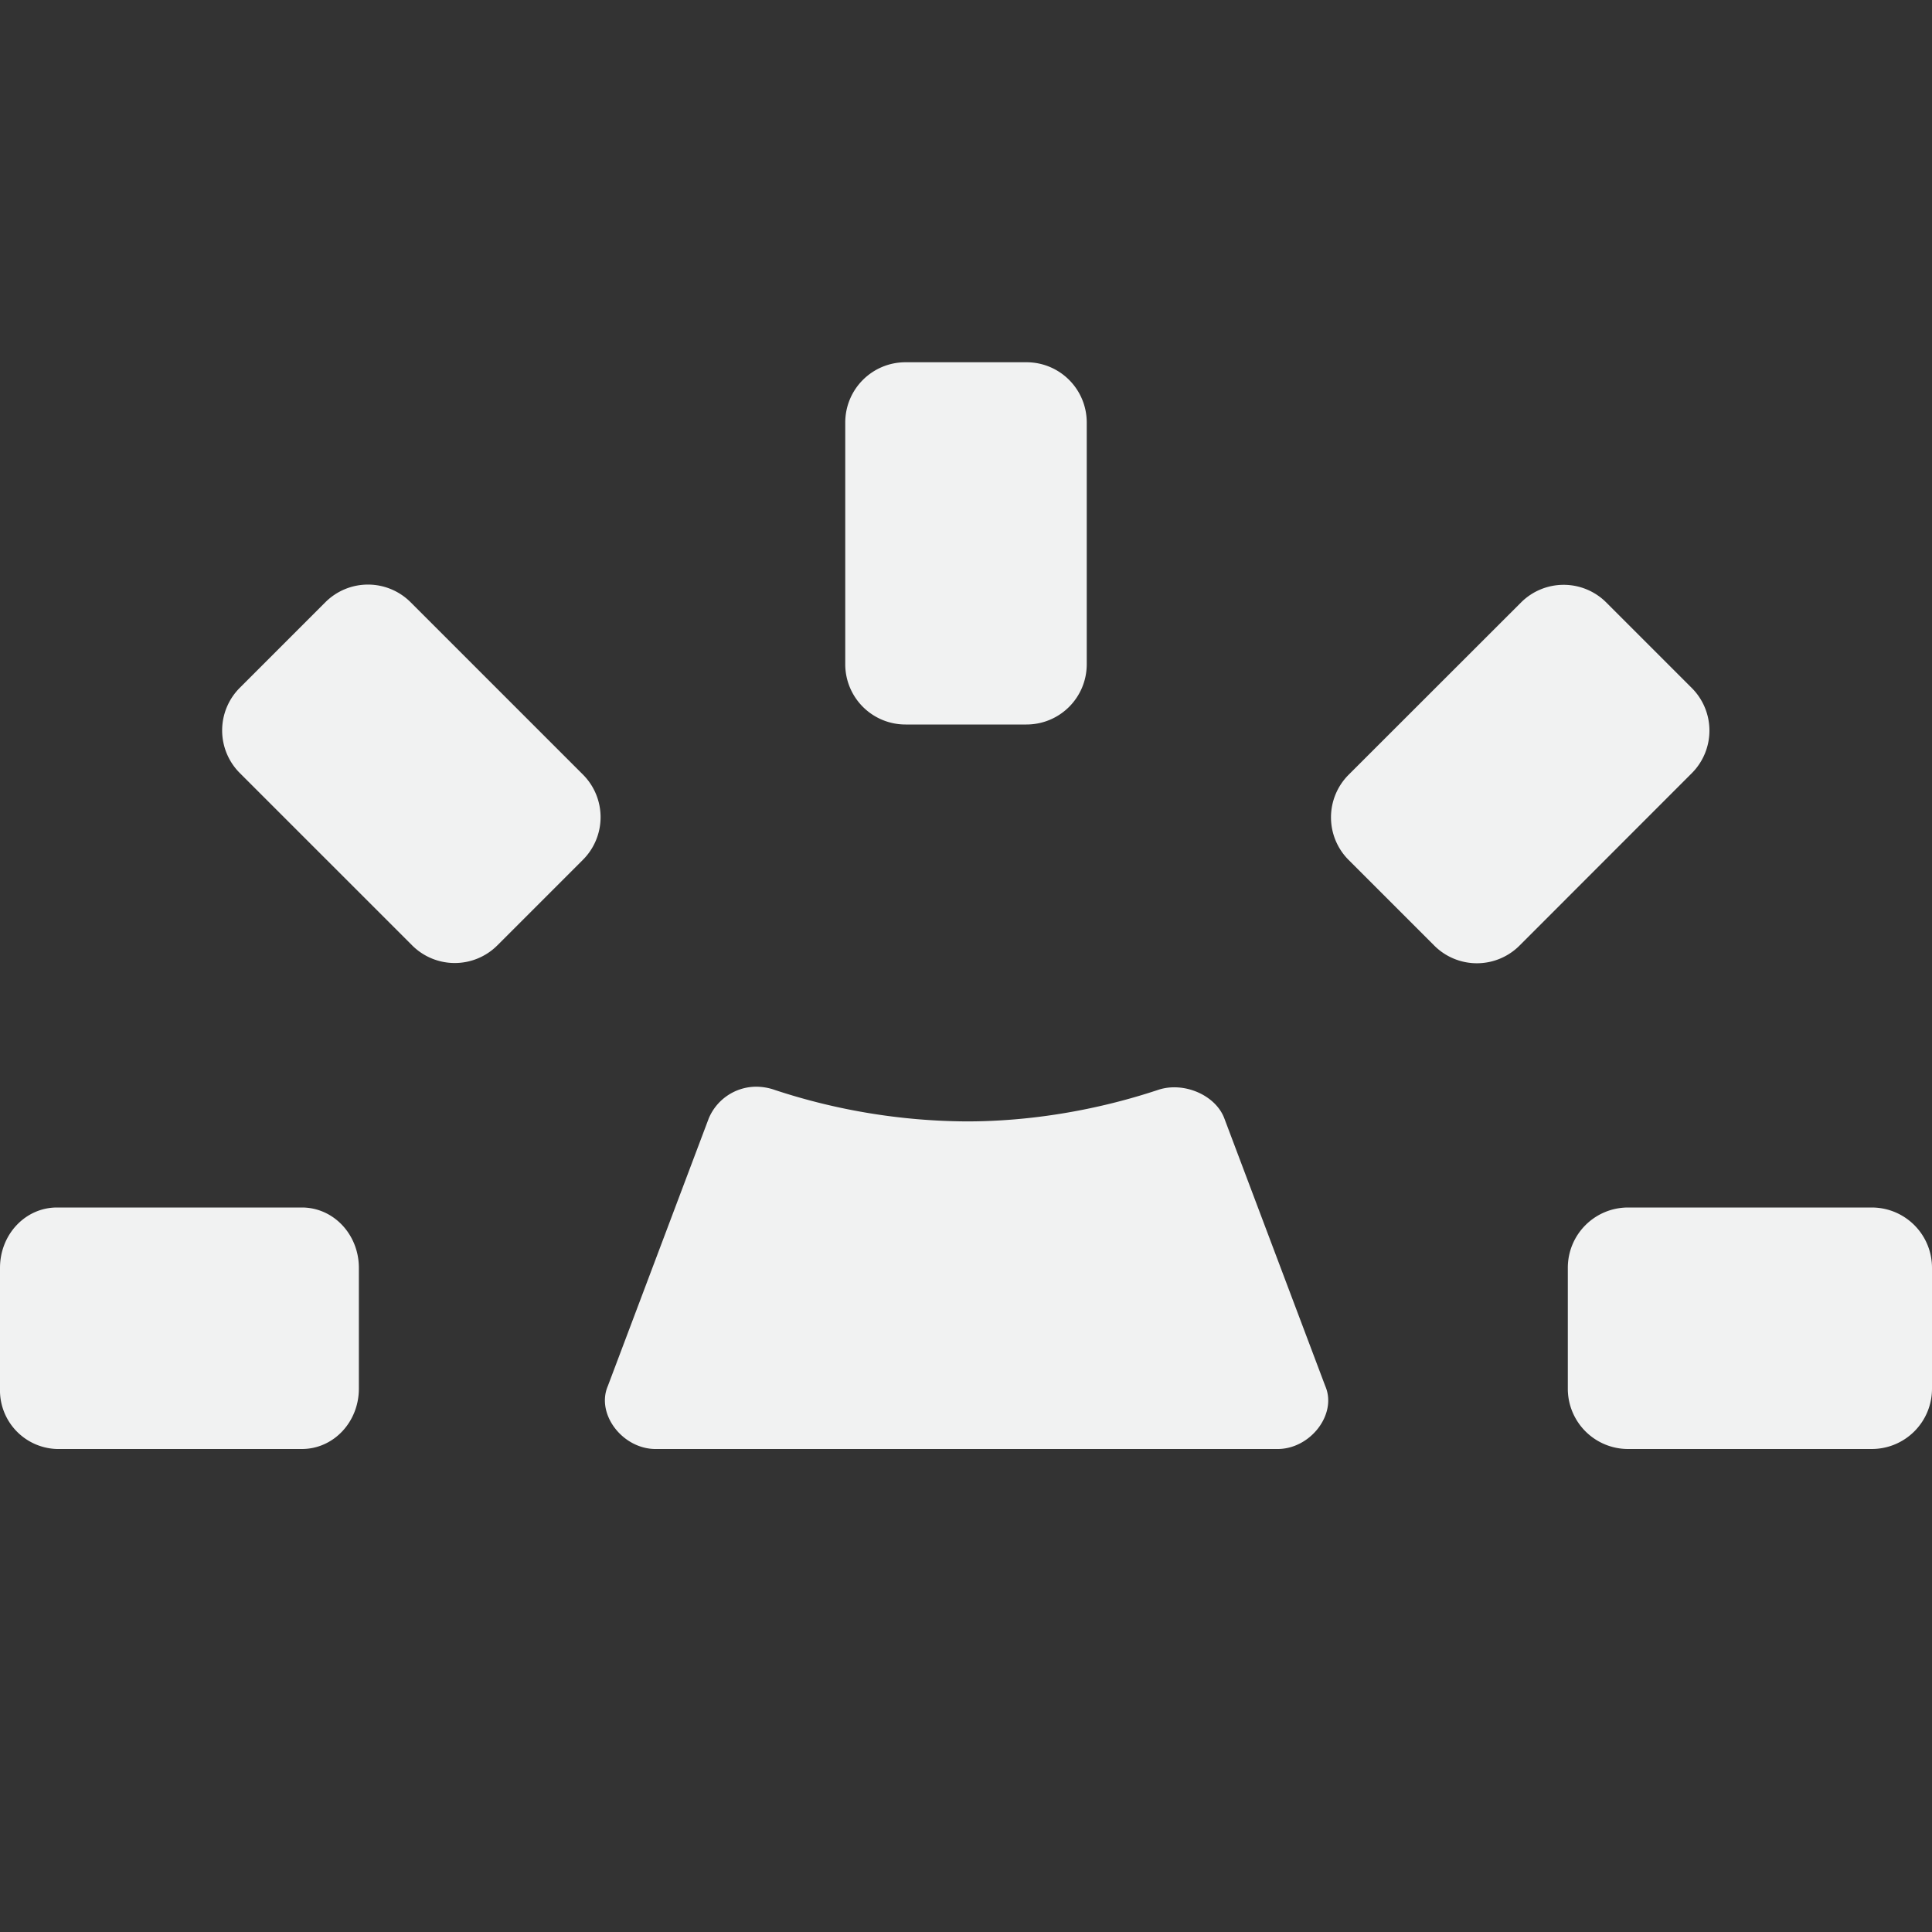 <svg xmlns="http://www.w3.org/2000/svg" viewBox="0 0 16 16" width="32" height="32">
    <rect x="0" y="0" width="16" height="16" fill="#333333" stroke="none"/>
    <g fill="#f1f2f2">
        <path d="M.472 10H2.5c.262 0 .472.223.472.5v1c0 .277-.21.5-.472.5H.472A.486.486 0 0 1 0 11.5v-1c0-.277.21-.5.472-.5zm13.012 0H15.5c.277 0 .5.223.5.5v1c0 .277-.223.5-.5.5h-2.016a.499.499 0 0 1-.5-.5v-1c0-.277.223-.5.5-.5zM11.17 6.415l1.426-1.425a.499.499 0 0 1 .707 0l.707.707a.499.499 0 0 1 0 .707L12.585 7.83a.499.499 0 0 1-.708 0l-.707-.707a.499.499 0 0 1 0-.708zM3.412 7.828L1.987 6.403a.499.499 0 0 1 0-.708l.707-.707a.499.499 0 0 1 .707 0l1.426 1.426a.499.499 0 0 1 0 .707l-.707.707a.499.499 0 0 1-.708 0zM7 5.5v-2c0-.277.223-.5.5-.5h1c.277 0 .5.223.5.5v2c0 .277-.223.5-.5.5h-1a.499.499 0 0 1-.5-.5z" style="marker:none" color="#f1f2f2" overflow="visible"/>
        <path style="marker:none" d="M6.245 9a.428.428 0 0 0-.375.261l-.836 2.217c-.101.234.126.528.404.522a25395.185 25395.185 0 0 0 5.134 0c.277.006.505-.288.403-.522l-.836-2.217c-.073-.193-.337-.306-.548-.235-.213.07-.82.261-1.586.261a5.147 5.147 0 0 1-1.587-.26A.465.465 0 0 0 6.245 9z" color="#000" overflow="visible"/>
    </g>
</svg>
